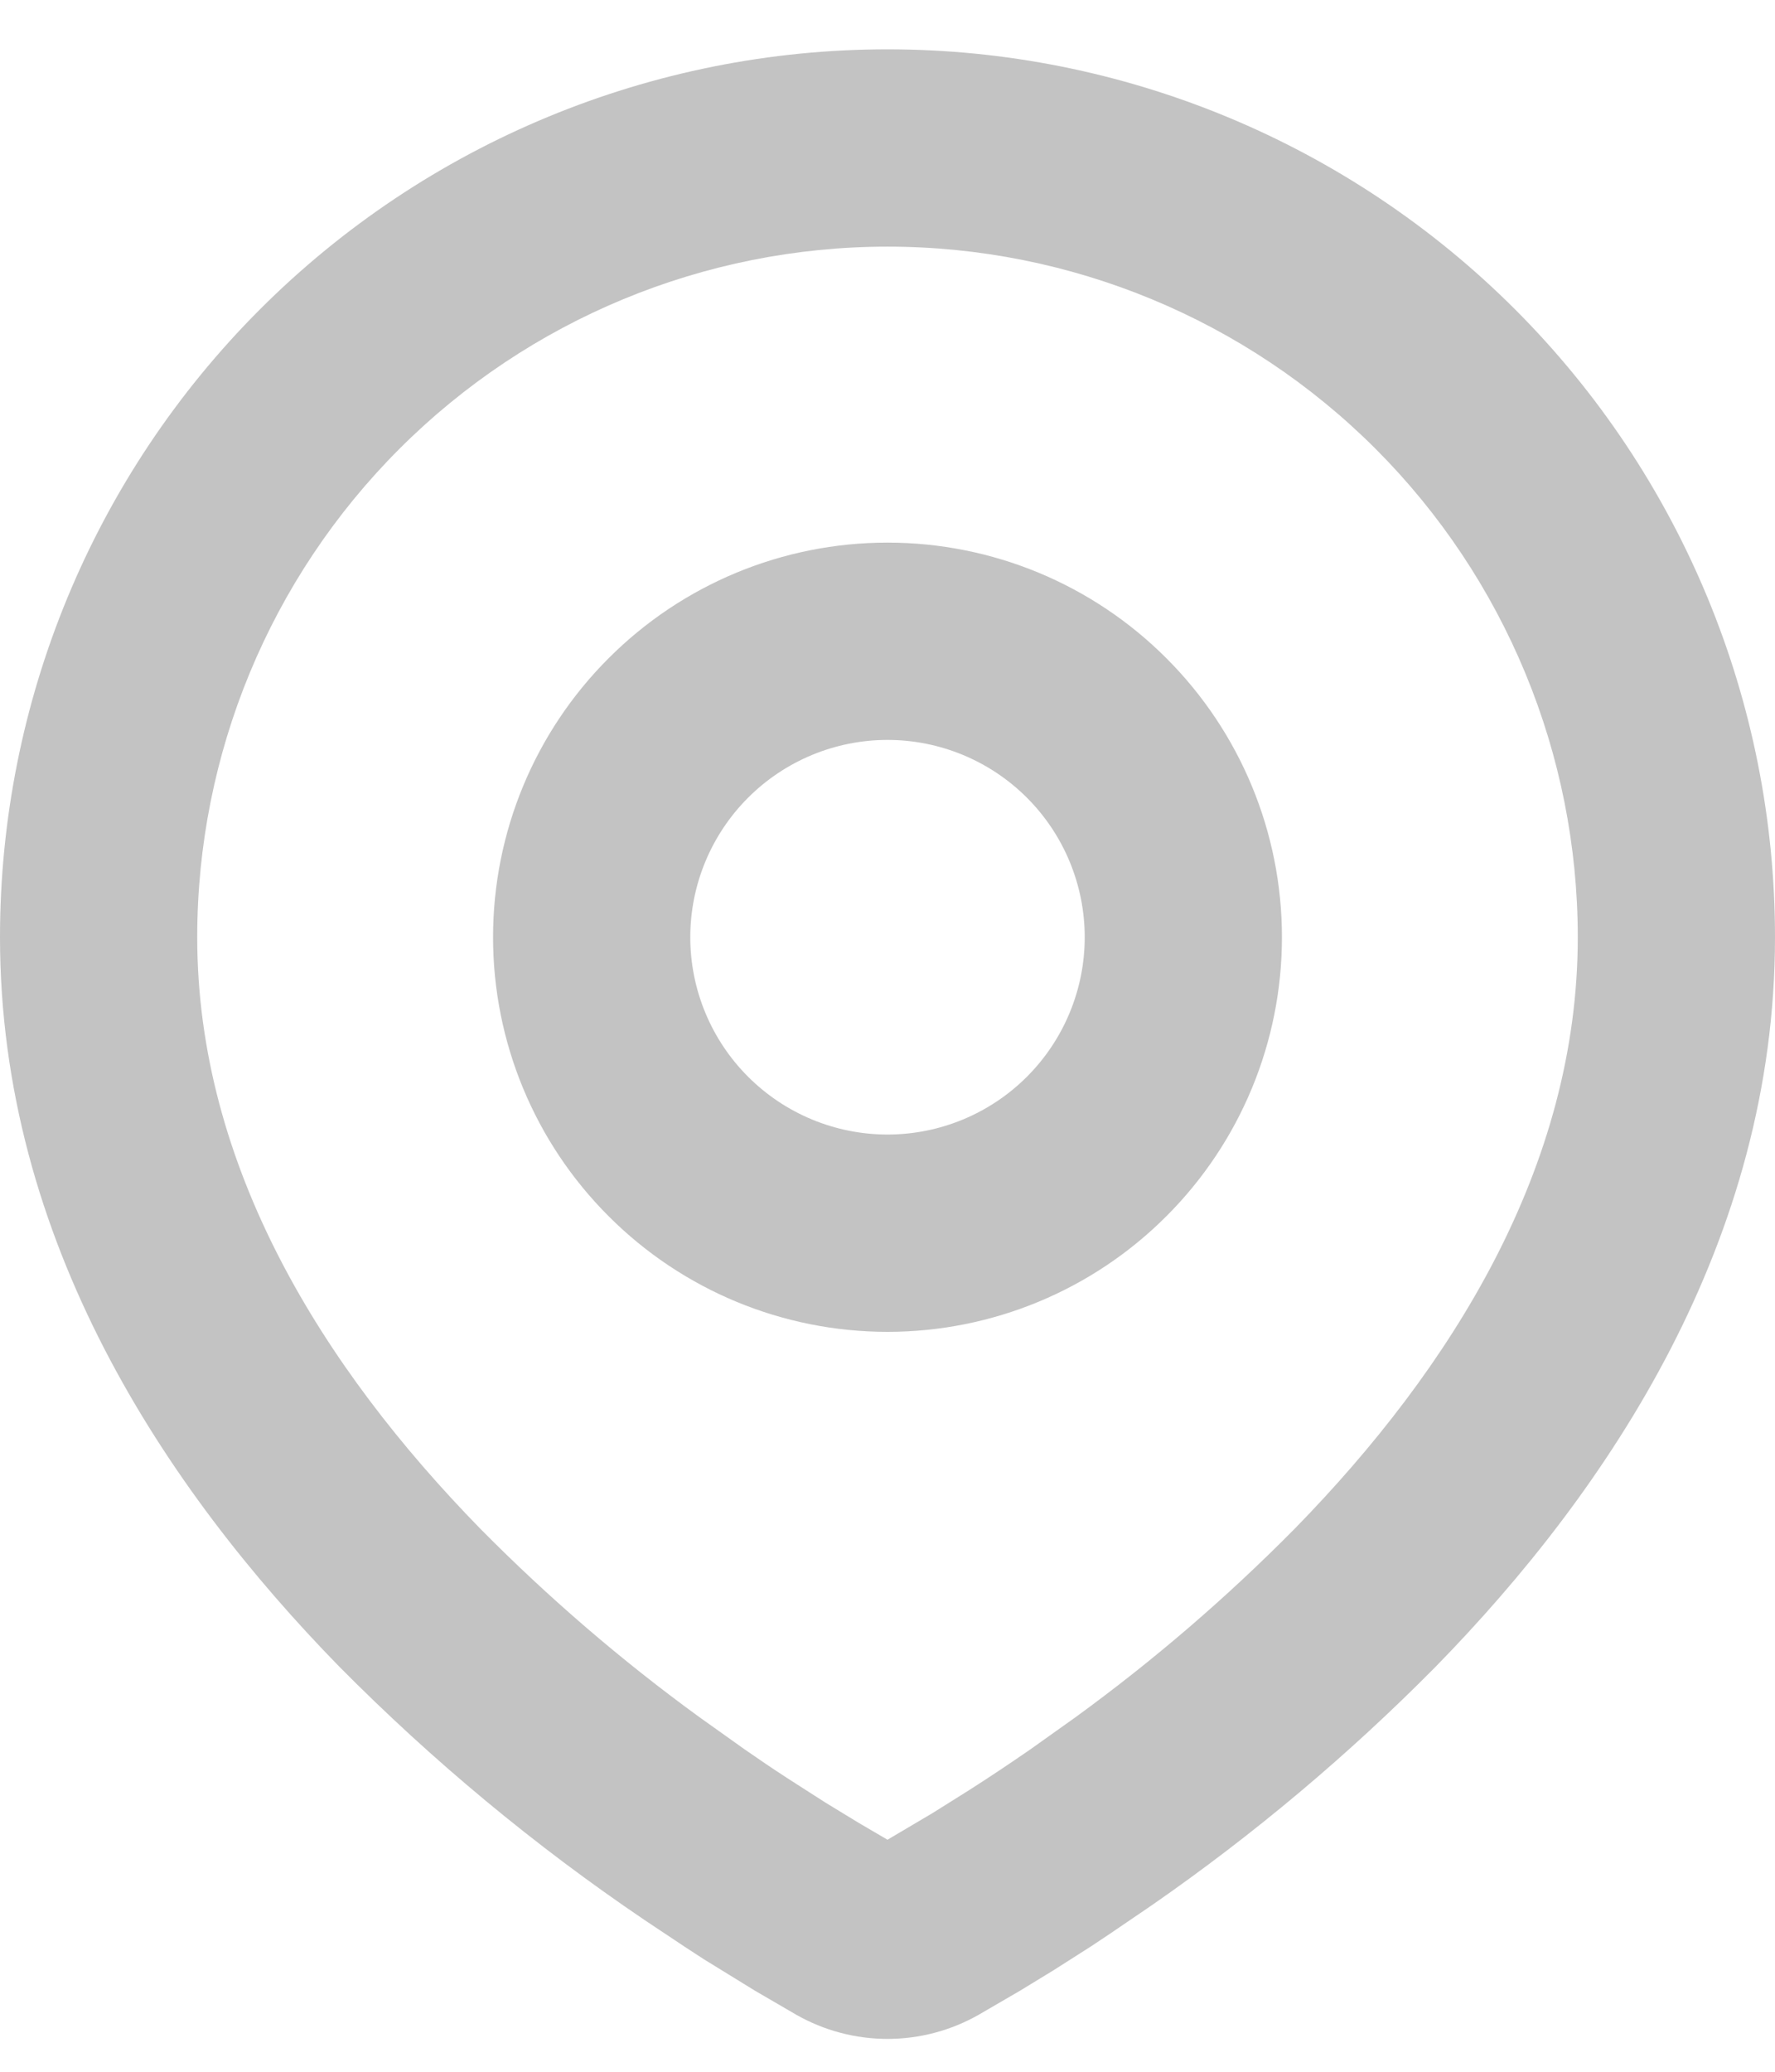 <svg width="18" height="21" viewBox="0 0 18 21" fill="none" xmlns="http://www.w3.org/2000/svg">
<path fill-rule="evenodd" clip-rule="evenodd" d="M9 0.5C11.387 0.5 13.676 1.448 15.364 3.136C17.052 4.824 18 7.113 18 9.5C18 12.574 16.324 15.09 14.558 16.895C13.676 17.787 12.713 18.596 11.682 19.311L11.256 19.601L11.056 19.734L10.679 19.974L10.343 20.179L9.927 20.421C9.645 20.582 9.325 20.667 9 20.667C8.675 20.667 8.355 20.582 8.073 20.421L7.657 20.179L7.137 19.859L6.945 19.734L6.535 19.461C5.423 18.709 4.387 17.849 3.442 16.895C1.676 15.089 0 12.574 0 9.5C0 7.113 0.948 4.824 2.636 3.136C4.324 1.448 6.613 0.5 9 0.5ZM9 2.5C7.143 2.5 5.363 3.237 4.05 4.55C2.737 5.863 2 7.643 2 9.5C2 11.822 3.272 13.86 4.871 15.496C5.559 16.192 6.302 16.831 7.093 17.406L7.551 17.732C7.699 17.835 7.841 17.931 7.978 18.02L8.368 18.27L8.711 18.479L9 18.648L9.455 18.379L9.822 18.149C10.017 18.025 10.226 17.886 10.449 17.732L10.907 17.406C11.698 16.831 12.441 16.192 13.129 15.496C14.728 13.861 16 11.822 16 9.5C16 7.643 15.262 5.863 13.95 4.55C12.637 3.237 10.857 2.5 9 2.5ZM9 5.5C10.061 5.5 11.078 5.921 11.828 6.672C12.579 7.422 13 8.439 13 9.5C13 10.561 12.579 11.578 11.828 12.328C11.078 13.079 10.061 13.5 9 13.5C7.939 13.5 6.922 13.079 6.172 12.328C5.421 11.578 5 10.561 5 9.5C5 8.439 5.421 7.422 6.172 6.672C6.922 5.921 7.939 5.5 9 5.5ZM9 7.5C8.47 7.5 7.961 7.711 7.586 8.086C7.211 8.461 7 8.97 7 9.5C7 10.03 7.211 10.539 7.586 10.914C7.961 11.289 8.47 11.5 9 11.5C9.53 11.5 10.039 11.289 10.414 10.914C10.789 10.539 11 10.03 11 9.5C11 8.97 10.789 8.461 10.414 8.086C10.039 7.711 9.53 7.5 9 7.5Z" fill="#C3C3C3"/>
</svg>
